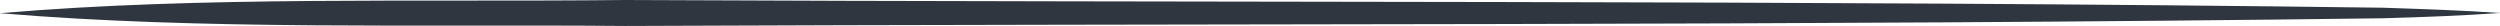 <svg id="linia_wyjdzmenu" xmlns="http://www.w3.org/2000/svg" width="462" height="4.8" viewBox="0 0 462 4.8">
  <path id="Path_7" data-name="Path 7" d="M0,2.438C37.1-.75,78.227.413,115.486,0,222.332.525,333.594,0,440.331,1.425c6.787.225,14.855.487,21.669.975-6.814.487-14.746.788-21.669.975C333.621,4.8,222.305,4.313,115.486,4.8,78.2,4.462,37.124,5.587,0,2.438Z" fill="#2f3640"/>
</svg>
